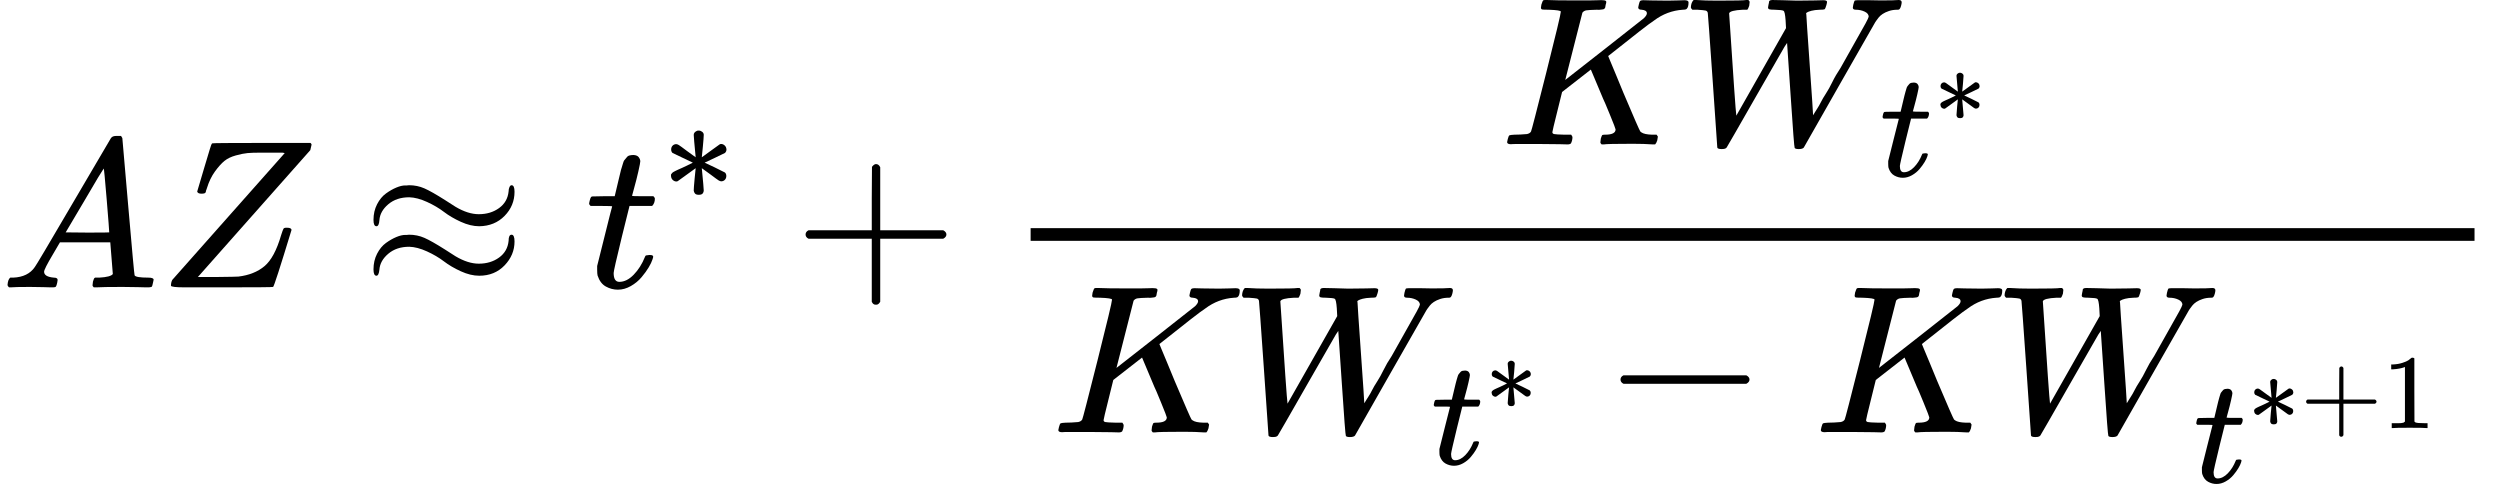 <?xml version="1.0" encoding="UTF-8" standalone="no" ?>
<svg xmlns="http://www.w3.org/2000/svg" width="213.976px" height="41.424px" viewBox="0 -1359 11822.2 2288.9" xmlns:xlink="http://www.w3.org/1999/xlink" style=""><defs><path id="MJX-46-TEX-I-41" d="M208 74Q208 50 254 46Q272 46 272 35Q272 34 270 22Q267 8 264 4T251 0Q249 0 239 0T205 1T141 2Q70 2 50 0H42Q35 7 35 11Q37 38 48 46H62Q132 49 164 96Q170 102 345 401T523 704Q530 716 547 716H555H572Q578 707 578 706L606 383Q634 60 636 57Q641 46 701 46Q726 46 726 36Q726 34 723 22Q720 7 718 4T704 0Q701 0 690 0T651 1T578 2Q484 2 455 0H443Q437 6 437 9T439 27Q443 40 445 43L449 46H469Q523 49 533 63L521 213H283L249 155Q208 86 208 74ZM516 260Q516 271 504 416T490 562L463 519Q447 492 400 412L310 260L413 259Q516 259 516 260Z"></path><path id="MJX-46-TEX-I-5A" d="M58 8Q58 23 64 35Q64 36 329 334T596 635L586 637Q575 637 512 637H500H476Q442 637 420 635T365 624T311 598T266 548T228 469Q227 466 226 463T224 458T223 453T222 450L221 448Q218 443 202 443Q185 443 182 453L214 561Q228 606 241 651Q249 679 253 681Q256 683 487 683H718Q723 678 723 675Q723 673 717 649Q189 54 188 52L185 49H274Q369 50 377 51Q452 60 500 100T579 247Q587 272 590 277T603 282H607Q628 282 628 271Q547 5 541 2Q538 0 300 0H124Q58 0 58 8Z"></path><path id="MJX-46-TEX-N-2248" d="M55 319Q55 360 72 393T114 444T163 472T205 482Q207 482 213 482T223 483Q262 483 296 468T393 413L443 381Q502 346 553 346Q609 346 649 375T694 454Q694 465 698 474T708 483Q722 483 722 452Q722 386 675 338T555 289Q514 289 468 310T388 357T308 404T224 426Q164 426 125 393T83 318Q81 289 69 289Q55 289 55 319ZM55 85Q55 126 72 159T114 210T163 238T205 248Q207 248 213 248T223 249Q262 249 296 234T393 179L443 147Q502 112 553 112Q609 112 649 141T694 220Q694 249 708 249T722 217Q722 153 675 104T555 55Q514 55 468 76T388 123T308 170T224 192Q164 192 125 159T83 84Q80 55 69 55Q55 55 55 85Z"></path><path id="MJX-46-TEX-I-74" d="M26 385Q19 392 19 395Q19 399 22 411T27 425Q29 430 36 430T87 431H140L159 511Q162 522 166 540T173 566T179 586T187 603T197 615T211 624T229 626Q247 625 254 615T261 596Q261 589 252 549T232 470L222 433Q222 431 272 431H323Q330 424 330 420Q330 398 317 385H210L174 240Q135 80 135 68Q135 26 162 26Q197 26 230 60T283 144Q285 150 288 151T303 153H307Q322 153 322 145Q322 142 319 133Q314 117 301 95T267 48T216 6T155 -11Q125 -11 98 4T59 56Q57 64 57 83V101L92 241Q127 382 128 383Q128 385 77 385H26Z"></path><path id="MJX-46-TEX-N-2217" d="M229 286Q216 420 216 436Q216 454 240 464Q241 464 245 464T251 465Q263 464 273 456T283 436Q283 419 277 356T270 286L328 328Q384 369 389 372T399 375Q412 375 423 365T435 338Q435 325 425 315Q420 312 357 282T289 250L355 219L425 184Q434 175 434 161Q434 146 425 136T401 125Q393 125 383 131T328 171L270 213Q283 79 283 63Q283 53 276 44T250 35Q231 35 224 44T216 63Q216 80 222 143T229 213L171 171Q115 130 110 127Q106 124 100 124Q87 124 76 134T64 161Q64 166 64 169T67 175T72 181T81 188T94 195T113 204T138 215T170 230T210 250L74 315Q65 324 65 338Q65 353 74 363T98 374Q106 374 116 368T171 328L229 286Z"></path><path id="MJX-46-TEX-N-2B" d="M56 237T56 250T70 270H369V420L370 570Q380 583 389 583Q402 583 409 568V270H707Q722 262 722 250T707 230H409V-68Q401 -82 391 -82H389H387Q375 -82 369 -68V230H70Q56 237 56 250Z"></path><path id="MJX-46-TEX-I-4B" d="M285 628Q285 635 228 637Q205 637 198 638T191 647Q191 649 193 661Q199 681 203 682Q205 683 214 683H219Q260 681 355 681Q389 681 418 681T463 682T483 682Q500 682 500 674Q500 669 497 660Q496 658 496 654T495 648T493 644T490 641T486 639T479 638T470 637T456 637Q416 636 405 634T387 623L306 305Q307 305 490 449T678 597Q692 611 692 620Q692 635 667 637Q651 637 651 648Q651 650 654 662T659 677Q662 682 676 682Q680 682 711 681T791 680Q814 680 839 681T869 682Q889 682 889 672Q889 650 881 642Q878 637 862 637Q787 632 726 586Q710 576 656 534T556 455L509 418L518 396Q527 374 546 329T581 244Q656 67 661 61Q663 59 666 57Q680 47 717 46H738Q744 38 744 37T741 19Q737 6 731 0H720Q680 3 625 3Q503 3 488 0H478Q472 6 472 9T474 27Q478 40 480 43T491 46H494Q544 46 544 71Q544 75 517 141T485 216L427 354L359 301L291 248L268 155Q245 63 245 58Q245 51 253 49T303 46H334Q340 37 340 35Q340 19 333 5Q328 0 317 0Q314 0 280 1T180 2Q118 2 85 2T49 1Q31 1 31 11Q31 13 34 25Q38 41 42 43T65 46Q92 46 125 49Q139 52 144 61Q147 65 216 339T285 628Z"></path><path id="MJX-46-TEX-I-57" d="M436 683Q450 683 486 682T553 680Q604 680 638 681T677 682Q695 682 695 674Q695 670 692 659Q687 641 683 639T661 637Q636 636 621 632T600 624T597 615Q597 603 613 377T629 138L631 141Q633 144 637 151T649 170T666 200T690 241T720 295T759 362Q863 546 877 572T892 604Q892 619 873 628T831 637Q817 637 817 647Q817 650 819 660Q823 676 825 679T839 682Q842 682 856 682T895 682T949 681Q1015 681 1034 683Q1048 683 1048 672Q1048 666 1045 655T1038 640T1028 637Q1006 637 988 631T958 617T939 600T927 584L923 578L754 282Q586 -14 585 -15Q579 -22 561 -22Q546 -22 542 -17Q539 -14 523 229T506 480L494 462Q472 425 366 239Q222 -13 220 -15T215 -19Q210 -22 197 -22Q178 -22 176 -15Q176 -12 154 304T131 622Q129 631 121 633T82 637H58Q51 644 51 648Q52 671 64 683H76Q118 680 176 680Q301 680 313 683H323Q329 677 329 674T327 656Q322 641 318 637H297Q236 634 232 620Q262 160 266 136L501 550L499 587Q496 629 489 632Q483 636 447 637Q428 637 422 639T416 648Q416 650 418 660Q419 664 420 669T421 676T424 680T428 682T436 683Z"></path><path id="MJX-46-TEX-N-2212" d="M84 237T84 250T98 270H679Q694 262 694 250T679 230H98Q84 237 84 250Z"></path><path id="MJX-46-TEX-N-31" d="M213 578L200 573Q186 568 160 563T102 556H83V602H102Q149 604 189 617T245 641T273 663Q275 666 285 666Q294 666 302 660V361L303 61Q310 54 315 52T339 48T401 46H427V0H416Q395 3 257 3Q121 3 100 0H88V46H114Q136 46 152 46T177 47T193 50T201 52T207 57T213 61V578Z"></path></defs><g stroke="currentColor" fill="currentColor" stroke-width="0" transform="matrix(1 0 0 -1 0 0)"><g data-mml-node="math"><g data-mml-node="mi"><use xlink:href="#MJX-46-TEX-I-41"></use></g><g data-mml-node="mi" transform="translate(750, 0)"><use xlink:href="#MJX-46-TEX-I-5A"></use></g><g data-mml-node="mo" transform="translate(1710.8, 0)"><use xlink:href="#MJX-46-TEX-N-2248"></use></g><g data-mml-node="msup" transform="translate(2766.6, 0)"><g data-mml-node="mi"><use xlink:href="#MJX-46-TEX-I-74"></use></g><g data-mml-node="TeXAtom" transform="translate(361, 413) scale(0.707)"><g data-mml-node="mo"><use xlink:href="#MJX-46-TEX-N-2217"></use></g></g></g><g data-mml-node="mo" transform="translate(3753.3, 0)"><use xlink:href="#MJX-46-TEX-N-2B"></use></g><g data-mml-node="mfrac" transform="translate(4753.6, 0)"><g data-mml-node="mrow" transform="translate(2342.5, 676)"><g data-mml-node="mi"><use xlink:href="#MJX-46-TEX-I-4B"></use></g><g data-mml-node="msub" transform="translate(849, 0)"><g data-mml-node="mi"><use xlink:href="#MJX-46-TEX-I-57"></use></g><g data-mml-node="TeXAtom" transform="translate(944, -150) scale(0.707)"><g data-mml-node="msup"><g data-mml-node="mi"><use xlink:href="#MJX-46-TEX-I-74"></use></g><g data-mml-node="TeXAtom" transform="translate(361, 363) scale(0.707)"><g data-mml-node="mo"><use xlink:href="#MJX-46-TEX-N-2217"></use></g></g></g></g></g></g><g data-mml-node="mrow" transform="translate(220, -686)"><g data-mml-node="mi"><use xlink:href="#MJX-46-TEX-I-4B"></use></g><g data-mml-node="msub" transform="translate(849, 0)"><g data-mml-node="mi"><use xlink:href="#MJX-46-TEX-I-57"></use></g><g data-mml-node="TeXAtom" transform="translate(944, -150) scale(0.707)"><g data-mml-node="msup"><g data-mml-node="mi"><use xlink:href="#MJX-46-TEX-I-74"></use></g><g data-mml-node="TeXAtom" transform="translate(361, 363) scale(0.707)"><g data-mml-node="mo"><use xlink:href="#MJX-46-TEX-N-2217"></use></g></g></g></g></g><g data-mml-node="mo" transform="translate(2605.8, 0)"><use xlink:href="#MJX-46-TEX-N-2212"></use></g><g data-mml-node="mi" transform="translate(3606.1, 0)"><use xlink:href="#MJX-46-TEX-I-4B"></use></g><g data-mml-node="msub" transform="translate(4455.1, 0)"><g data-mml-node="mi"><use xlink:href="#MJX-46-TEX-I-57"></use></g><g data-mml-node="TeXAtom" transform="translate(944, -236.1) scale(0.707)"><g data-mml-node="msup"><g data-mml-node="mi"><use xlink:href="#MJX-46-TEX-I-74"></use></g><g data-mml-node="TeXAtom" transform="translate(361, 363) scale(0.707)"><g data-mml-node="mo"><use xlink:href="#MJX-46-TEX-N-2217"></use></g><g data-mml-node="mo" transform="translate(500, 0)"><use xlink:href="#MJX-46-TEX-N-2B"></use></g><g data-mml-node="mn" transform="translate(1278, 0)"><use xlink:href="#MJX-46-TEX-N-31"></use></g></g></g></g></g></g><rect width="6828.7" height="60" x="120" y="220"></rect></g></g></g></svg>
